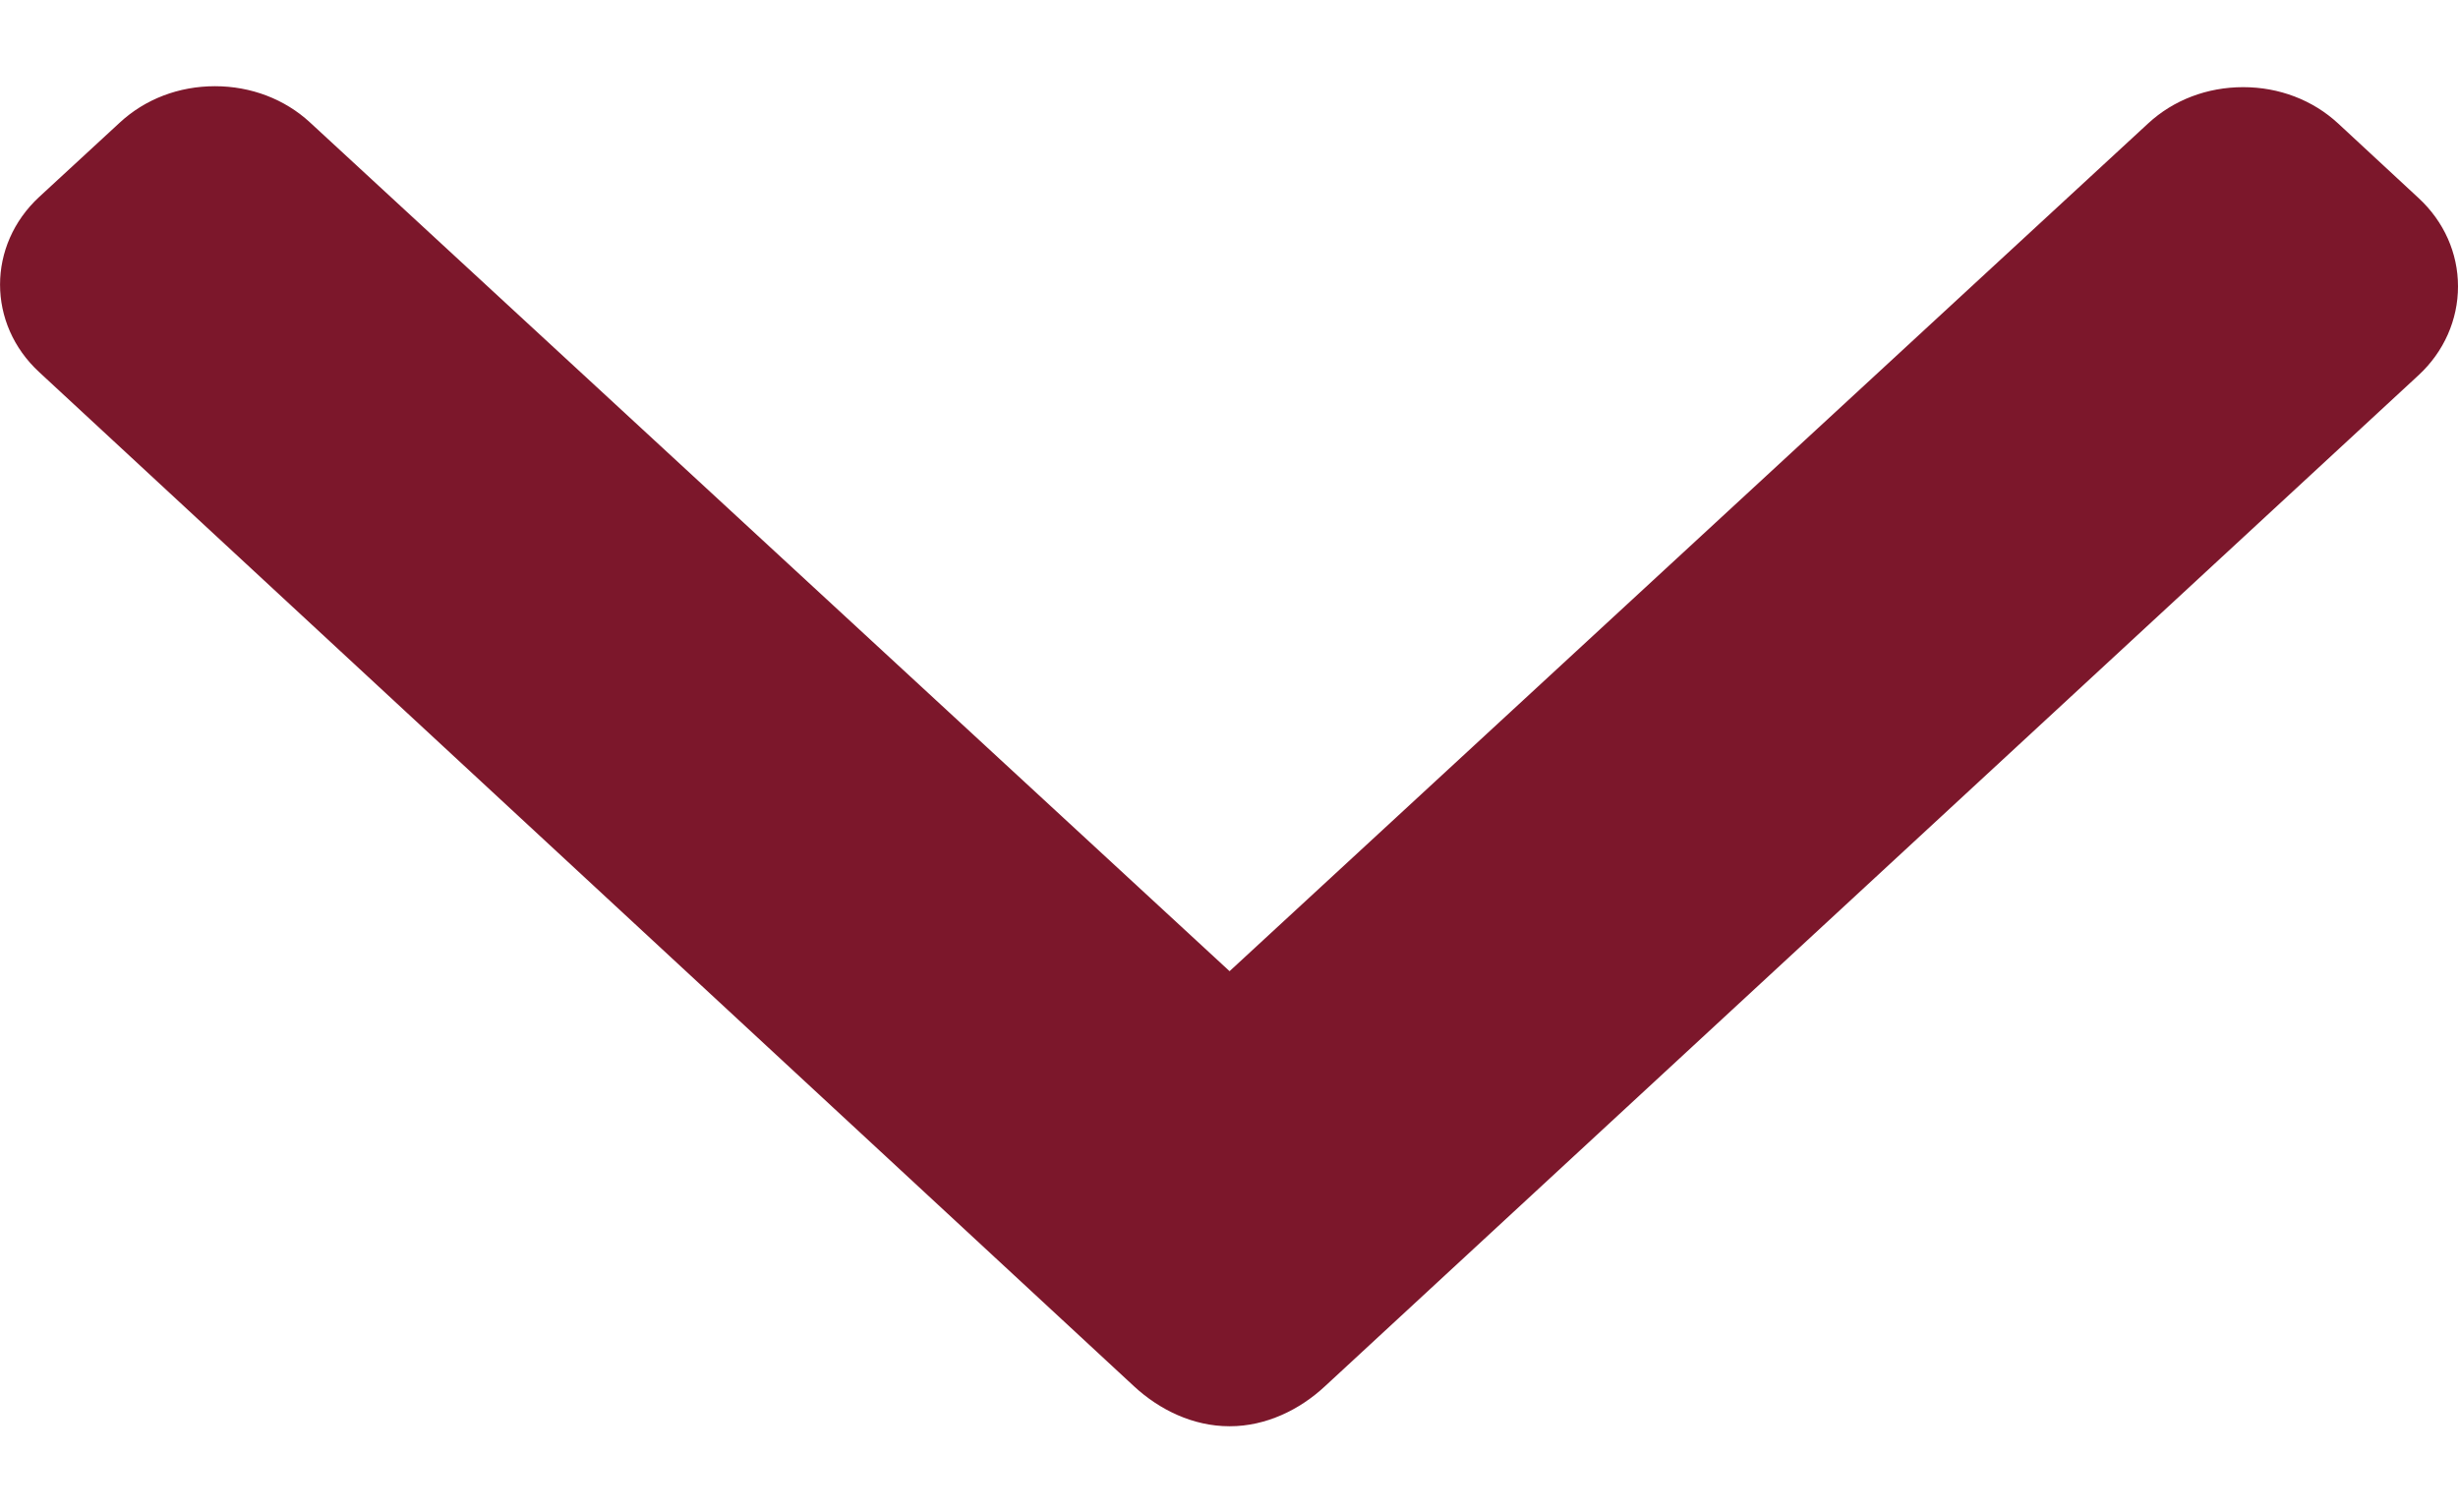 <svg width="13" height="8" viewBox="0 0 13 8" fill="none" xmlns="http://www.w3.org/2000/svg">
<path d="M12.792 1.048L12.366 0.653C12.232 0.529 12.054 0.461 11.864 0.461C11.673 0.461 11.495 0.529 11.361 0.653L6.503 5.137L1.64 0.648C1.506 0.524 1.327 0.456 1.137 0.456C0.946 0.456 0.768 0.524 0.634 0.648L0.208 1.041C-0.069 1.297 -0.069 1.714 0.208 1.969L5.998 7.333C6.132 7.457 6.31 7.544 6.502 7.544H6.505C6.695 7.544 6.874 7.457 7.007 7.333L12.792 1.984C12.926 1.86 13 1.691 13 1.515C13 1.339 12.926 1.172 12.792 1.048Z" fill="#7C172B"/>
</svg>
